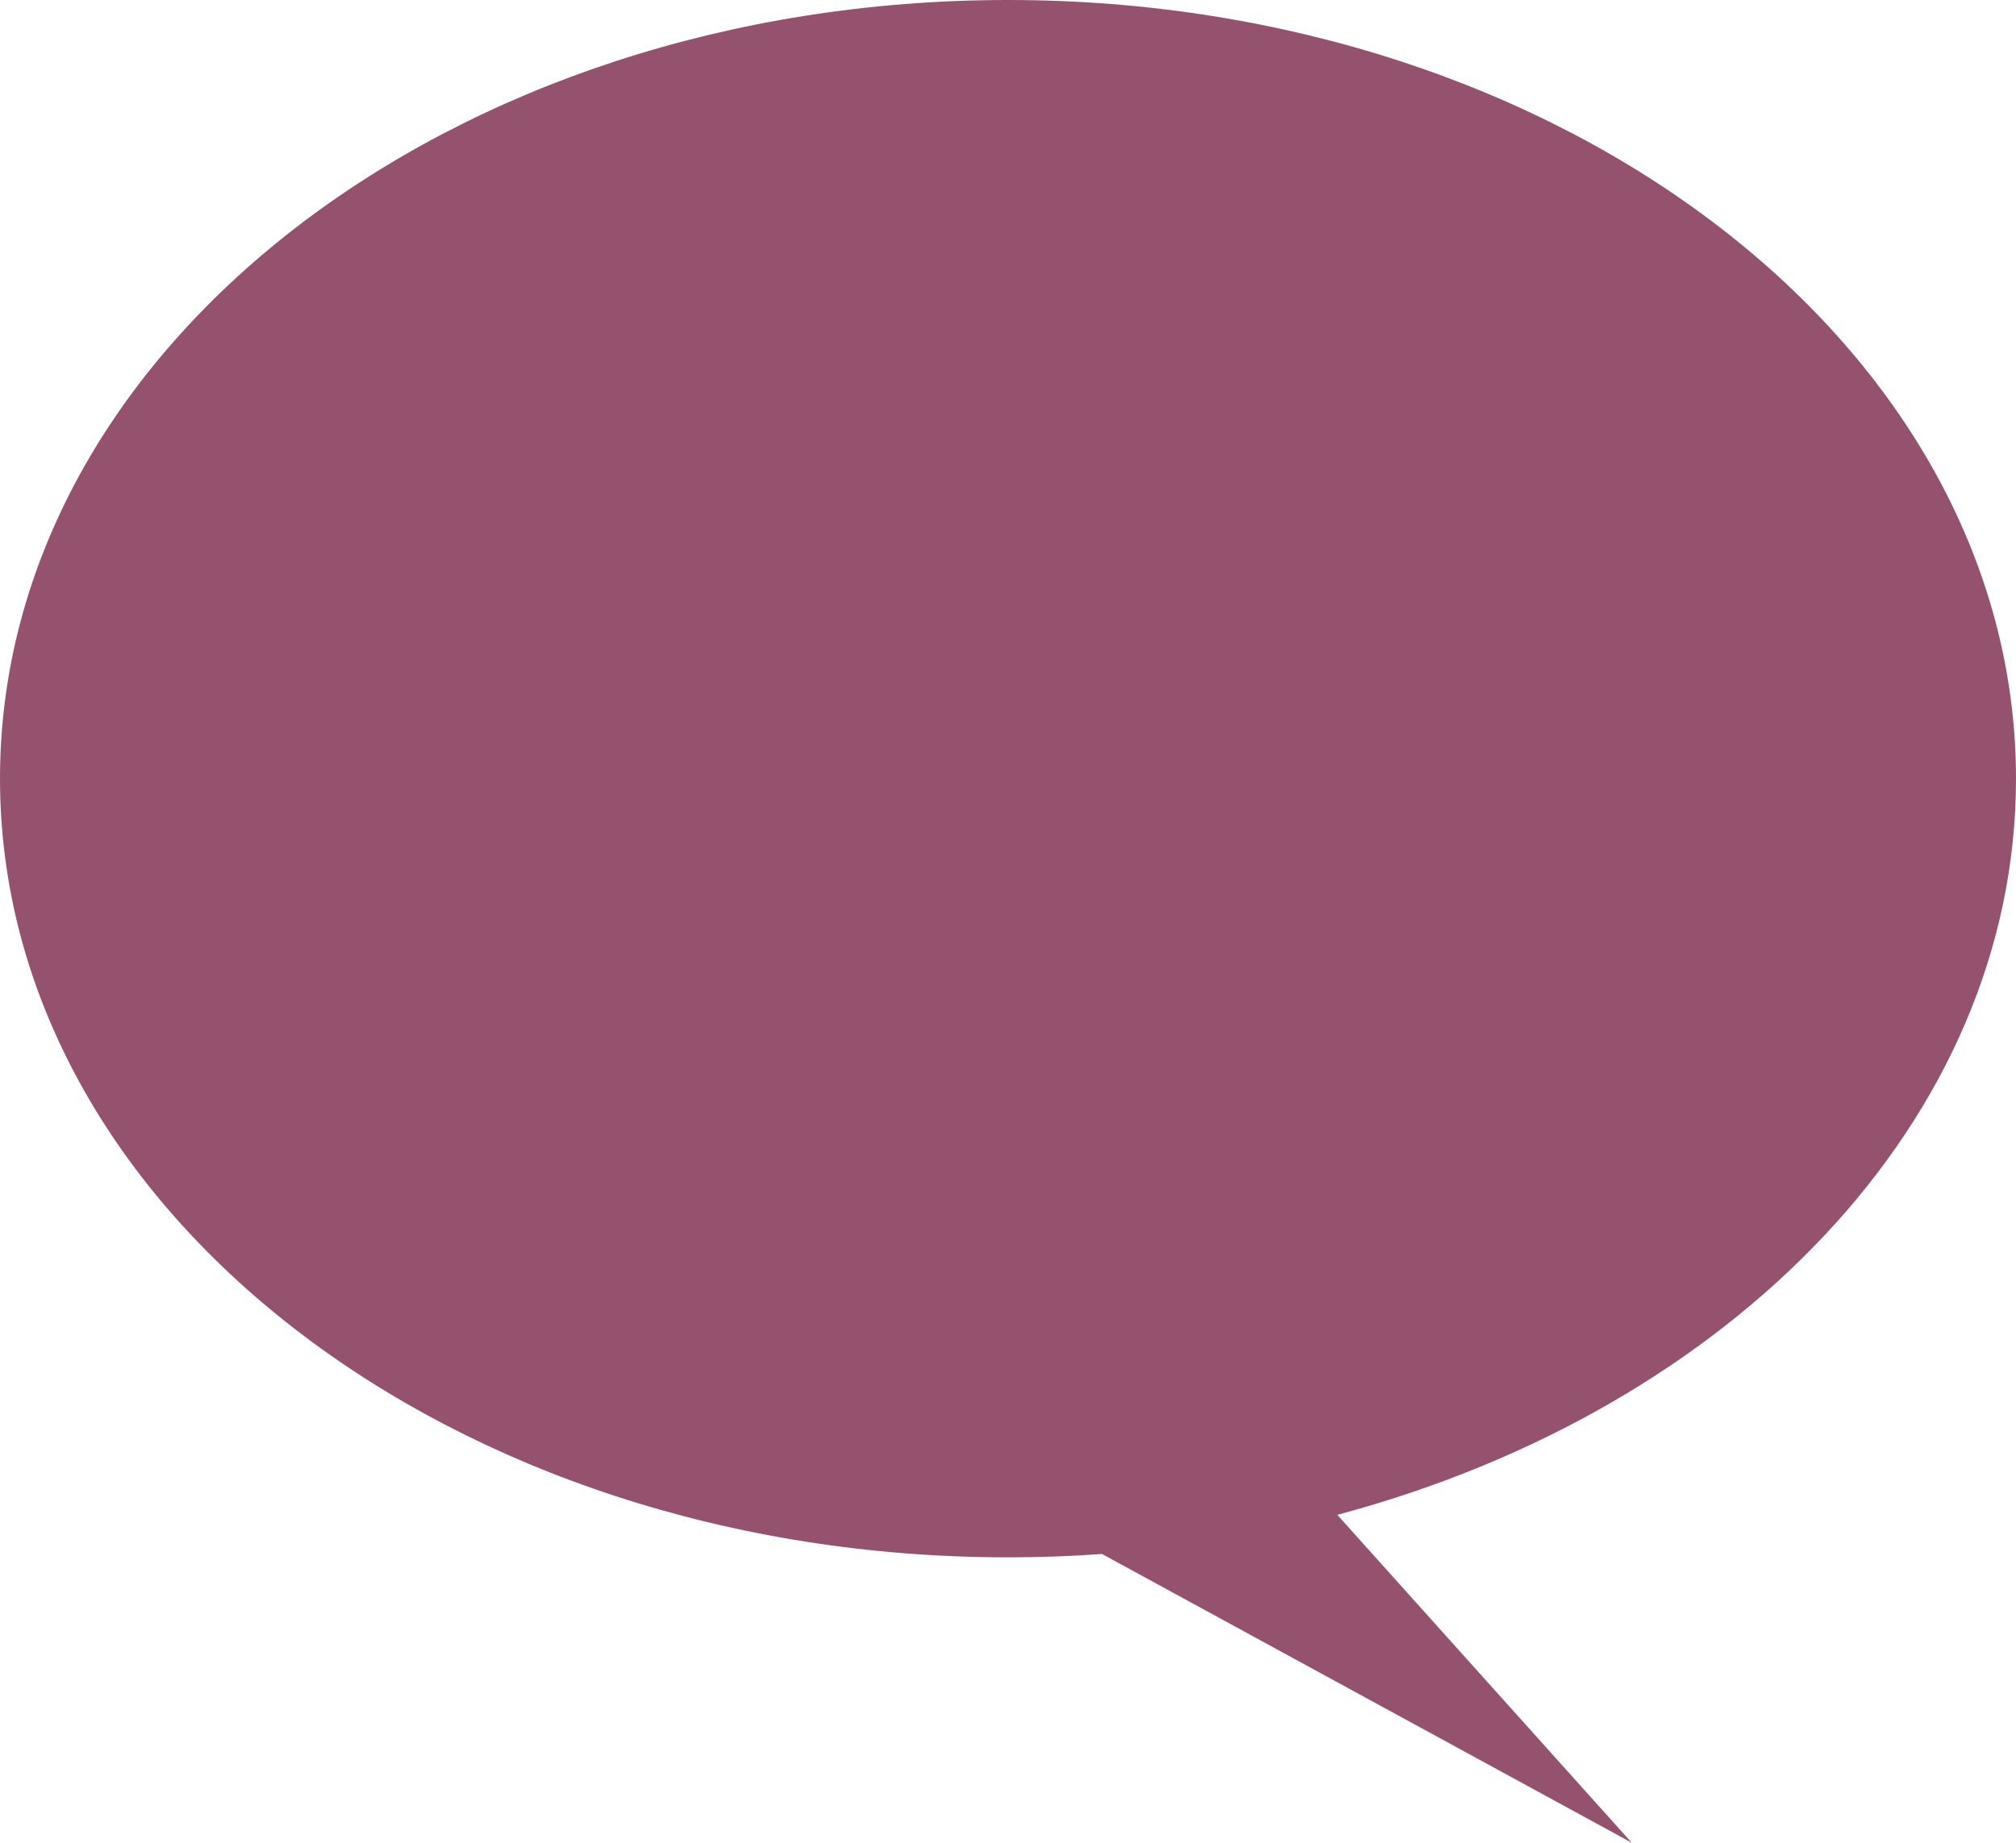 
<svg width="783px" height="716px" viewBox="0 0 783 716" version="1.1" xmlns="http://www.w3.org/2000/svg" xmlns:xlink="http://www.w3.org/1999/xlink">
    <!-- Generator: Sketch 49.3 (51167) - http://www.bohemiancoding.com/sketch -->
    <desc>Created with Sketch.</desc>
    <defs></defs>
    <g id="Page-1" stroke="none" stroke-width="1" fill="none" fill-rule="evenodd" fill-opacity="0.676">
        <path d="M519.399,588.489 L633.751,715.867 L428.023,603.701 C415.998,604.561 403.815,605 391.5,605 C175.281,605 0,469.566 0,302.5 C0,135.434 175.281,0 391.5,0 C607.719,0 783,135.434 783,302.5 C783,434.96 672.814,547.535 519.399,588.489 Z" id="Combined-Shape" fill="#64002C"></path>
    </g>
</svg>